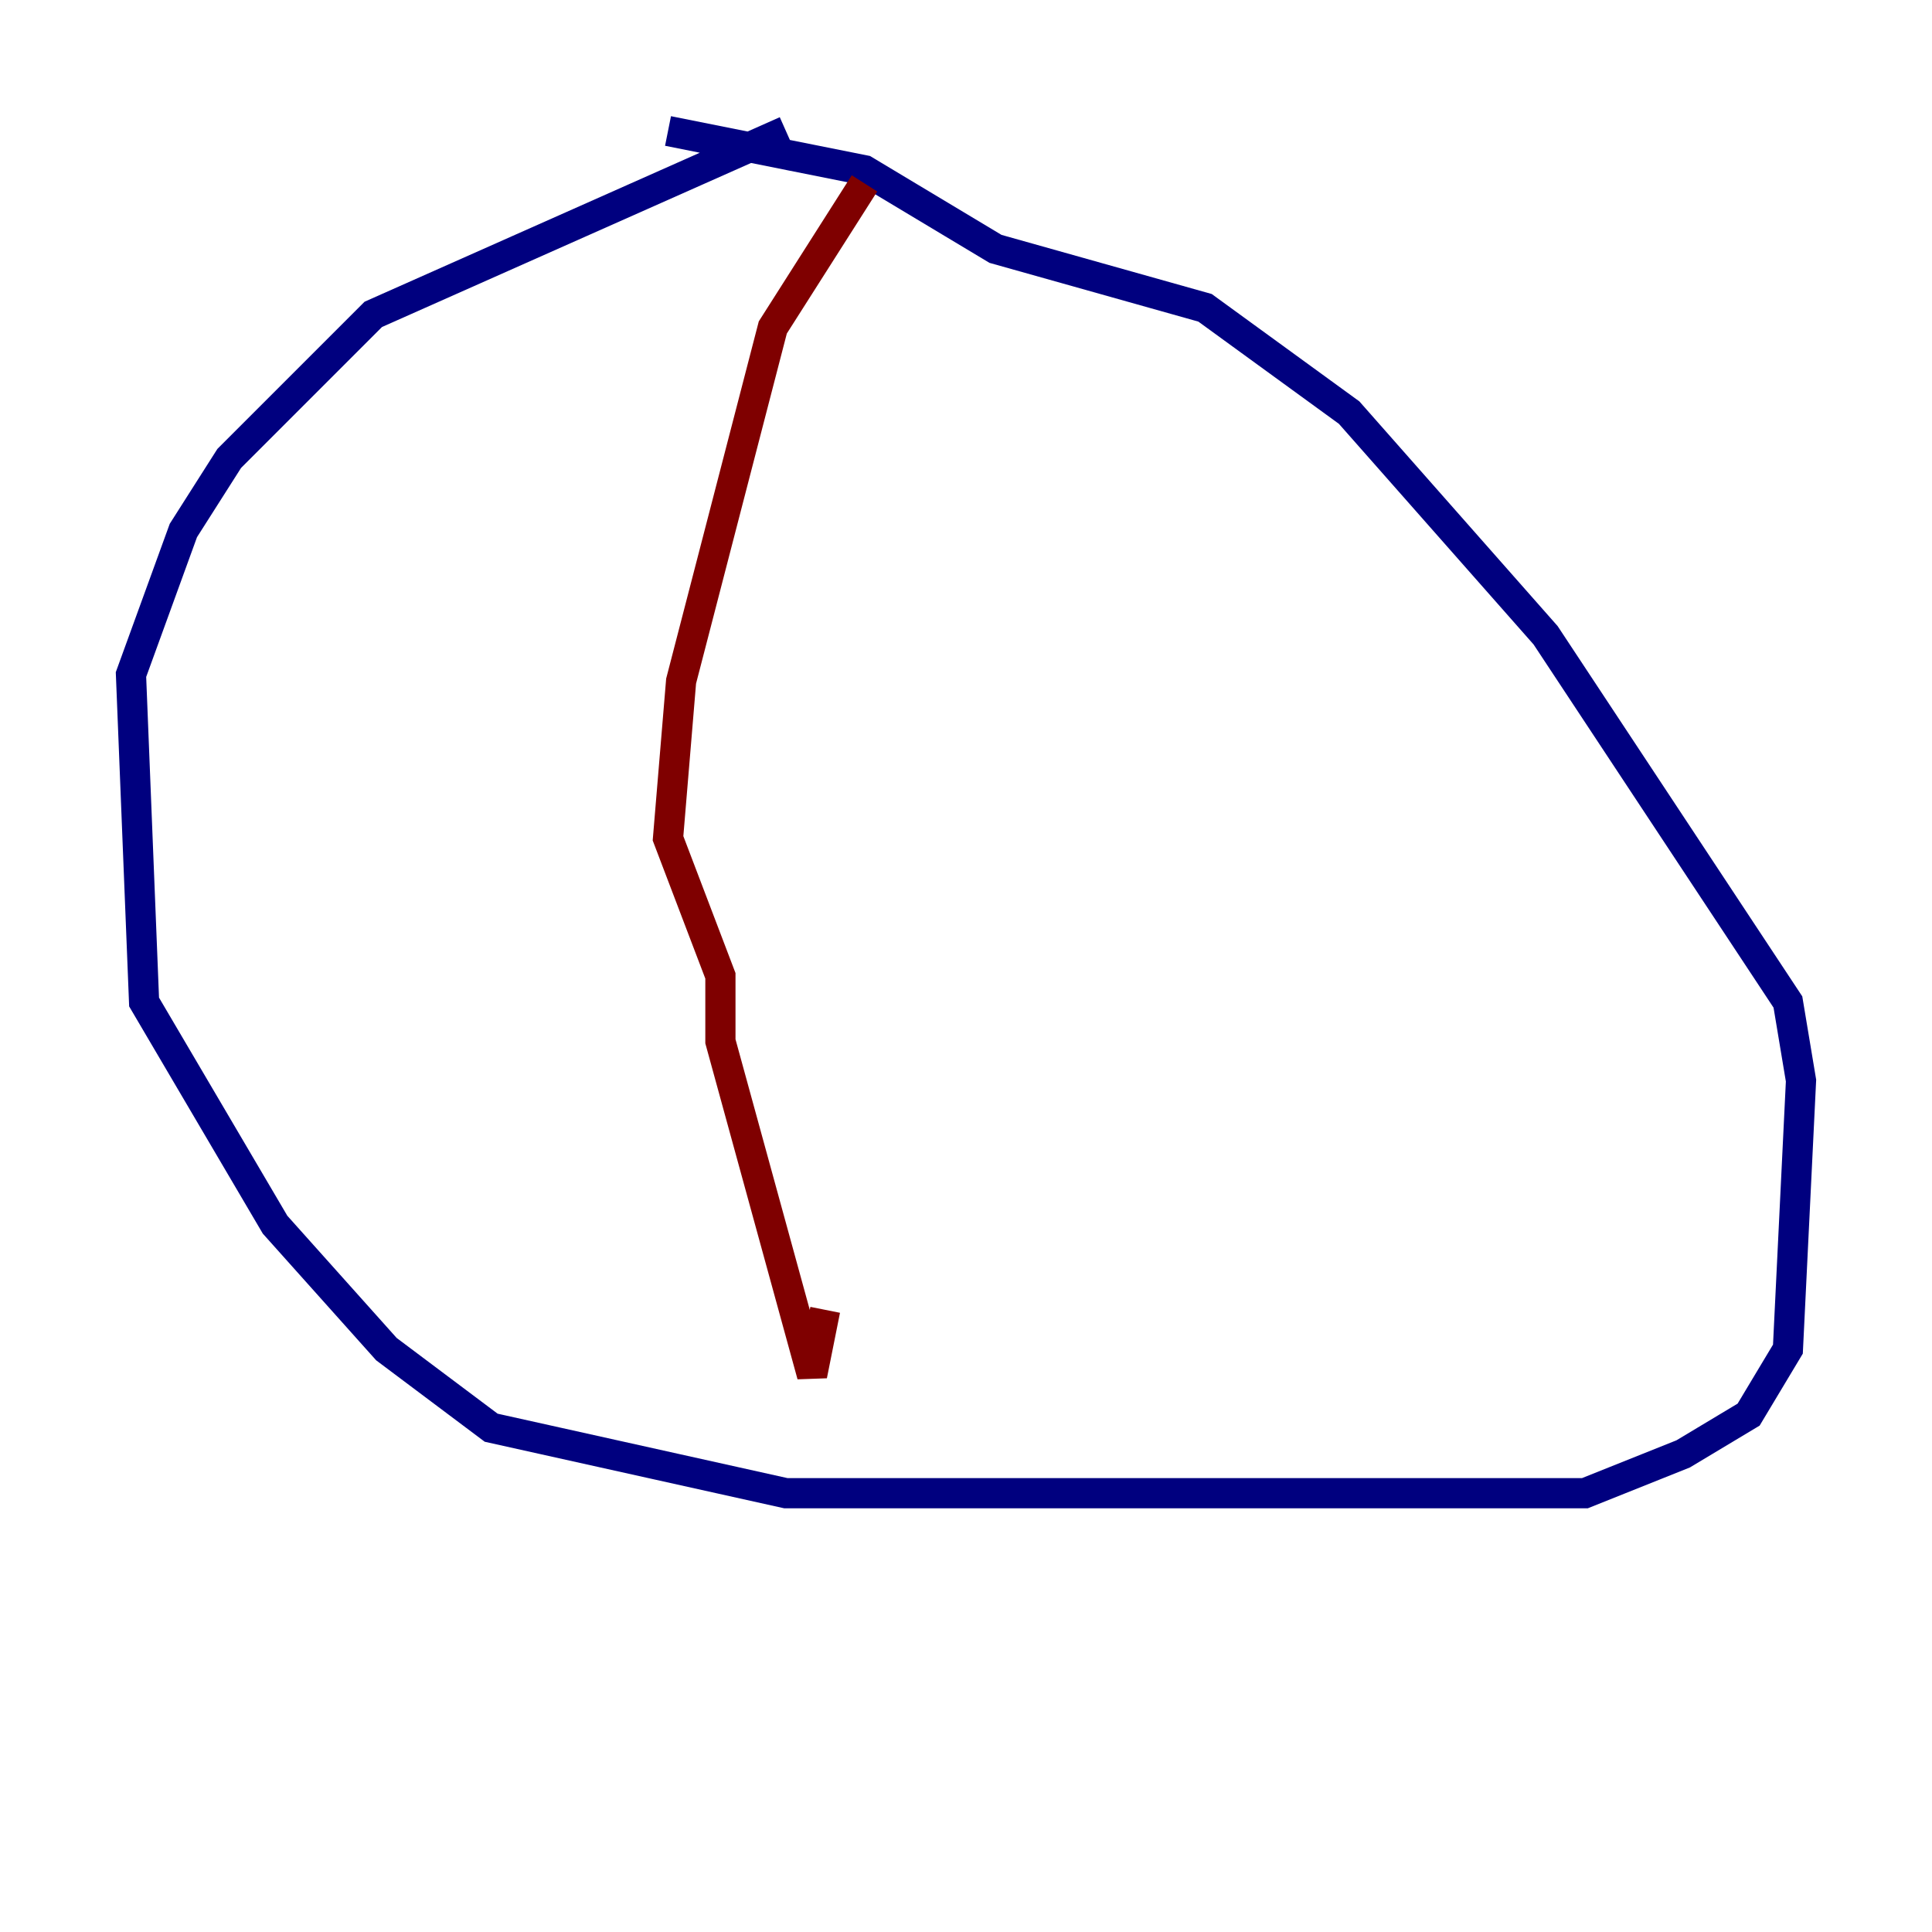 <?xml version="1.0" encoding="utf-8" ?>
<svg baseProfile="tiny" height="128" version="1.2" viewBox="0,0,128,128" width="128" xmlns="http://www.w3.org/2000/svg" xmlns:ev="http://www.w3.org/2001/xml-events" xmlns:xlink="http://www.w3.org/1999/xlink"><defs /><polyline fill="none" points="52.068,8.678 24.732,20.827 15.186,30.373 12.149,35.146 8.678,44.691 9.546,66.386 18.224,81.139 25.6,89.383 32.542,94.59 52.068,98.929 105.003,98.929 111.512,96.325 115.851,93.722 118.454,89.383 119.322,71.593 118.454,66.386 102.4,42.088 89.383,27.336 79.837,20.393 65.953,16.488 57.275,11.281 44.258,8.678" stroke="#00007f" stroke-width="2" /><polyline fill="none" points="57.275,12.149 51.2,21.695 45.125,45.125 44.258,55.539 47.729,64.651 47.729,68.99 53.803,91.119 54.671,86.78" stroke="#7f0000" stroke-width="2" /></svg>
